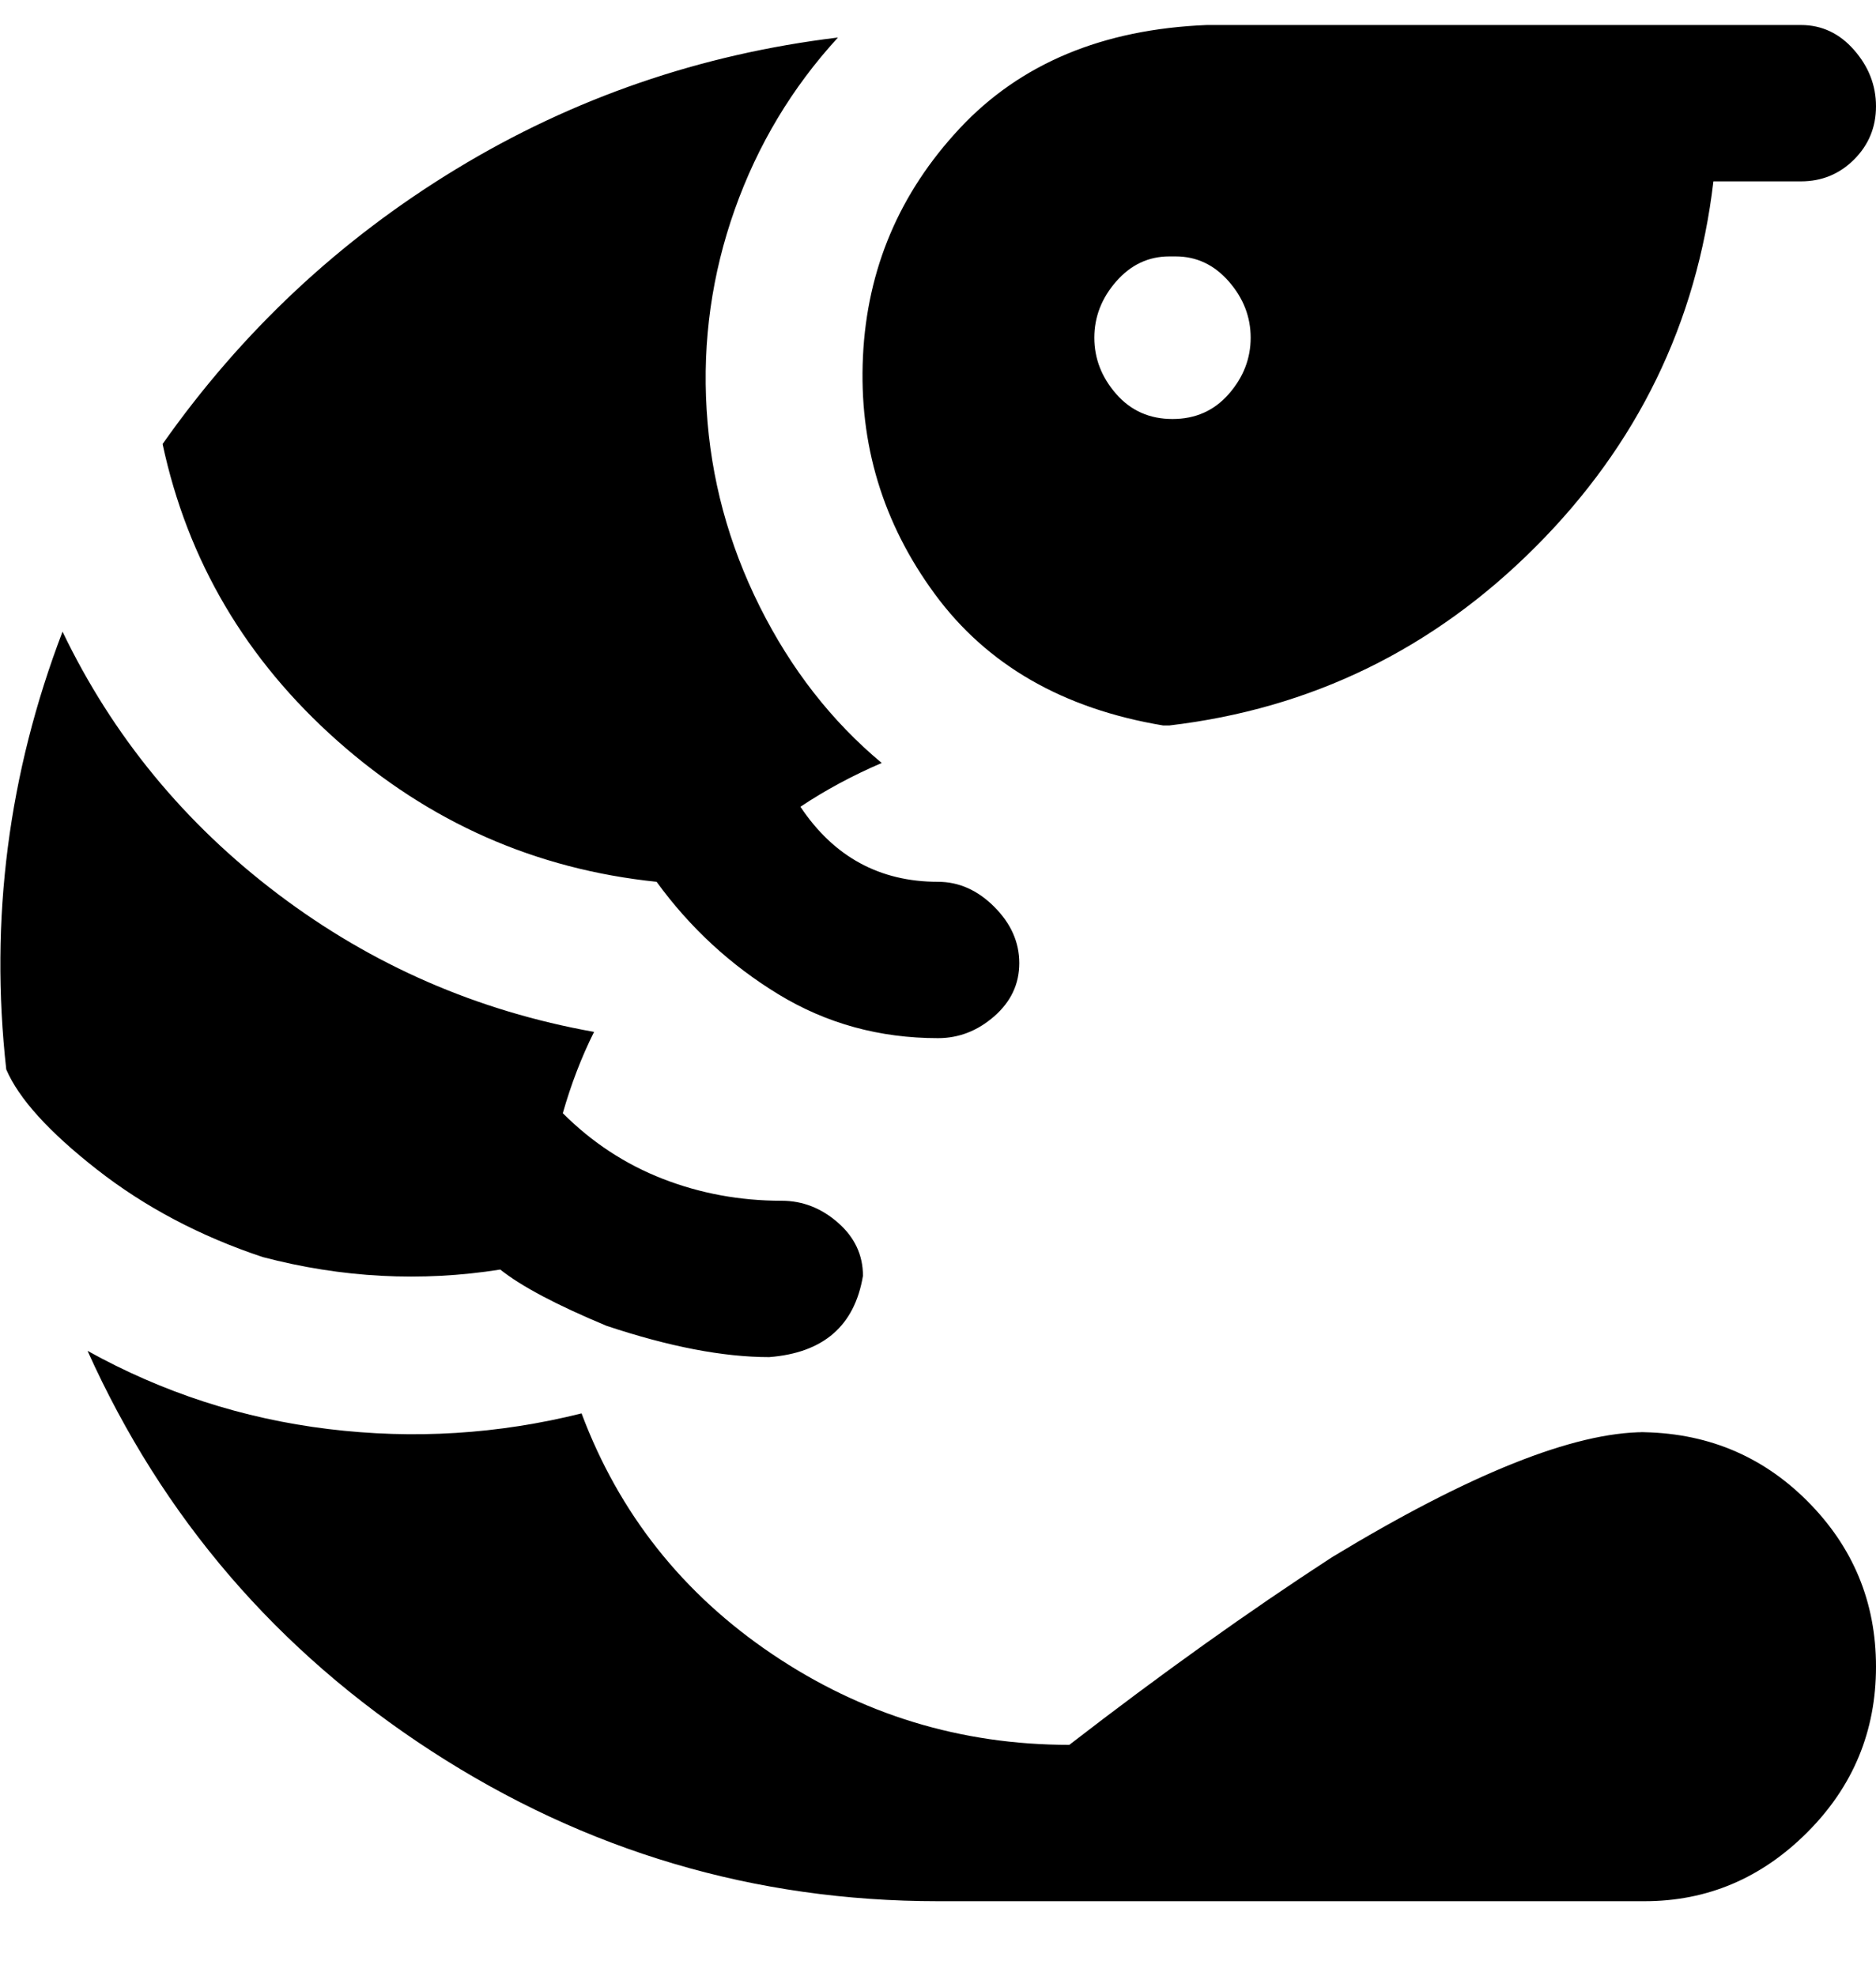 <svg viewBox="0 0 300 316" xmlns="http://www.w3.org/2000/svg"><path d="M187 116q34-4 58.5-28.5T274 29h14q5 0 8.5-3.5T300 17q0-5-3.5-9T288 4h-95q-25 1-39.5 16.5T138 57q-1 21 11.5 38t36.5 21h1zm1-75q5 0 8.5 4t3.5 9q0 5-3.5 9t-9 4q-5.5 0-9-4t-3.5-9q0-5 3.5-9t8.5-4h1zm-83 100q8 11 19.5 18t25.5 7q5 0 9-3.5t4-8.5q0-5-4-9t-9-4q-14 0-22-12 6-4 13-7-12-10-19.5-25T113 65.5q-1-16.5 4.5-32T134 6q-33 4-61 21T26 71q6 28 28 47.5t51 22.5zm-25 62q5 4 17 9 15 5 26 5 13-1 15-13 0-5-4-8.5t-9-3.5q-10 0-19-3.5T90 178q2-7 5-13-28-5-50.5-22T10 101q-13 34-9 70 3 7 14.5 16T42 201q19 5 38 2zm183 26q-17 0-50 20-20 13-42 30-26 0-47.5-14.5T93 226q-20 5-40.5 2.5T14 216q18 40 55 64t81 24h113q15 0 26-11t11-26.5q0-15.5-11-26.5t-27-11h1z"/></svg>